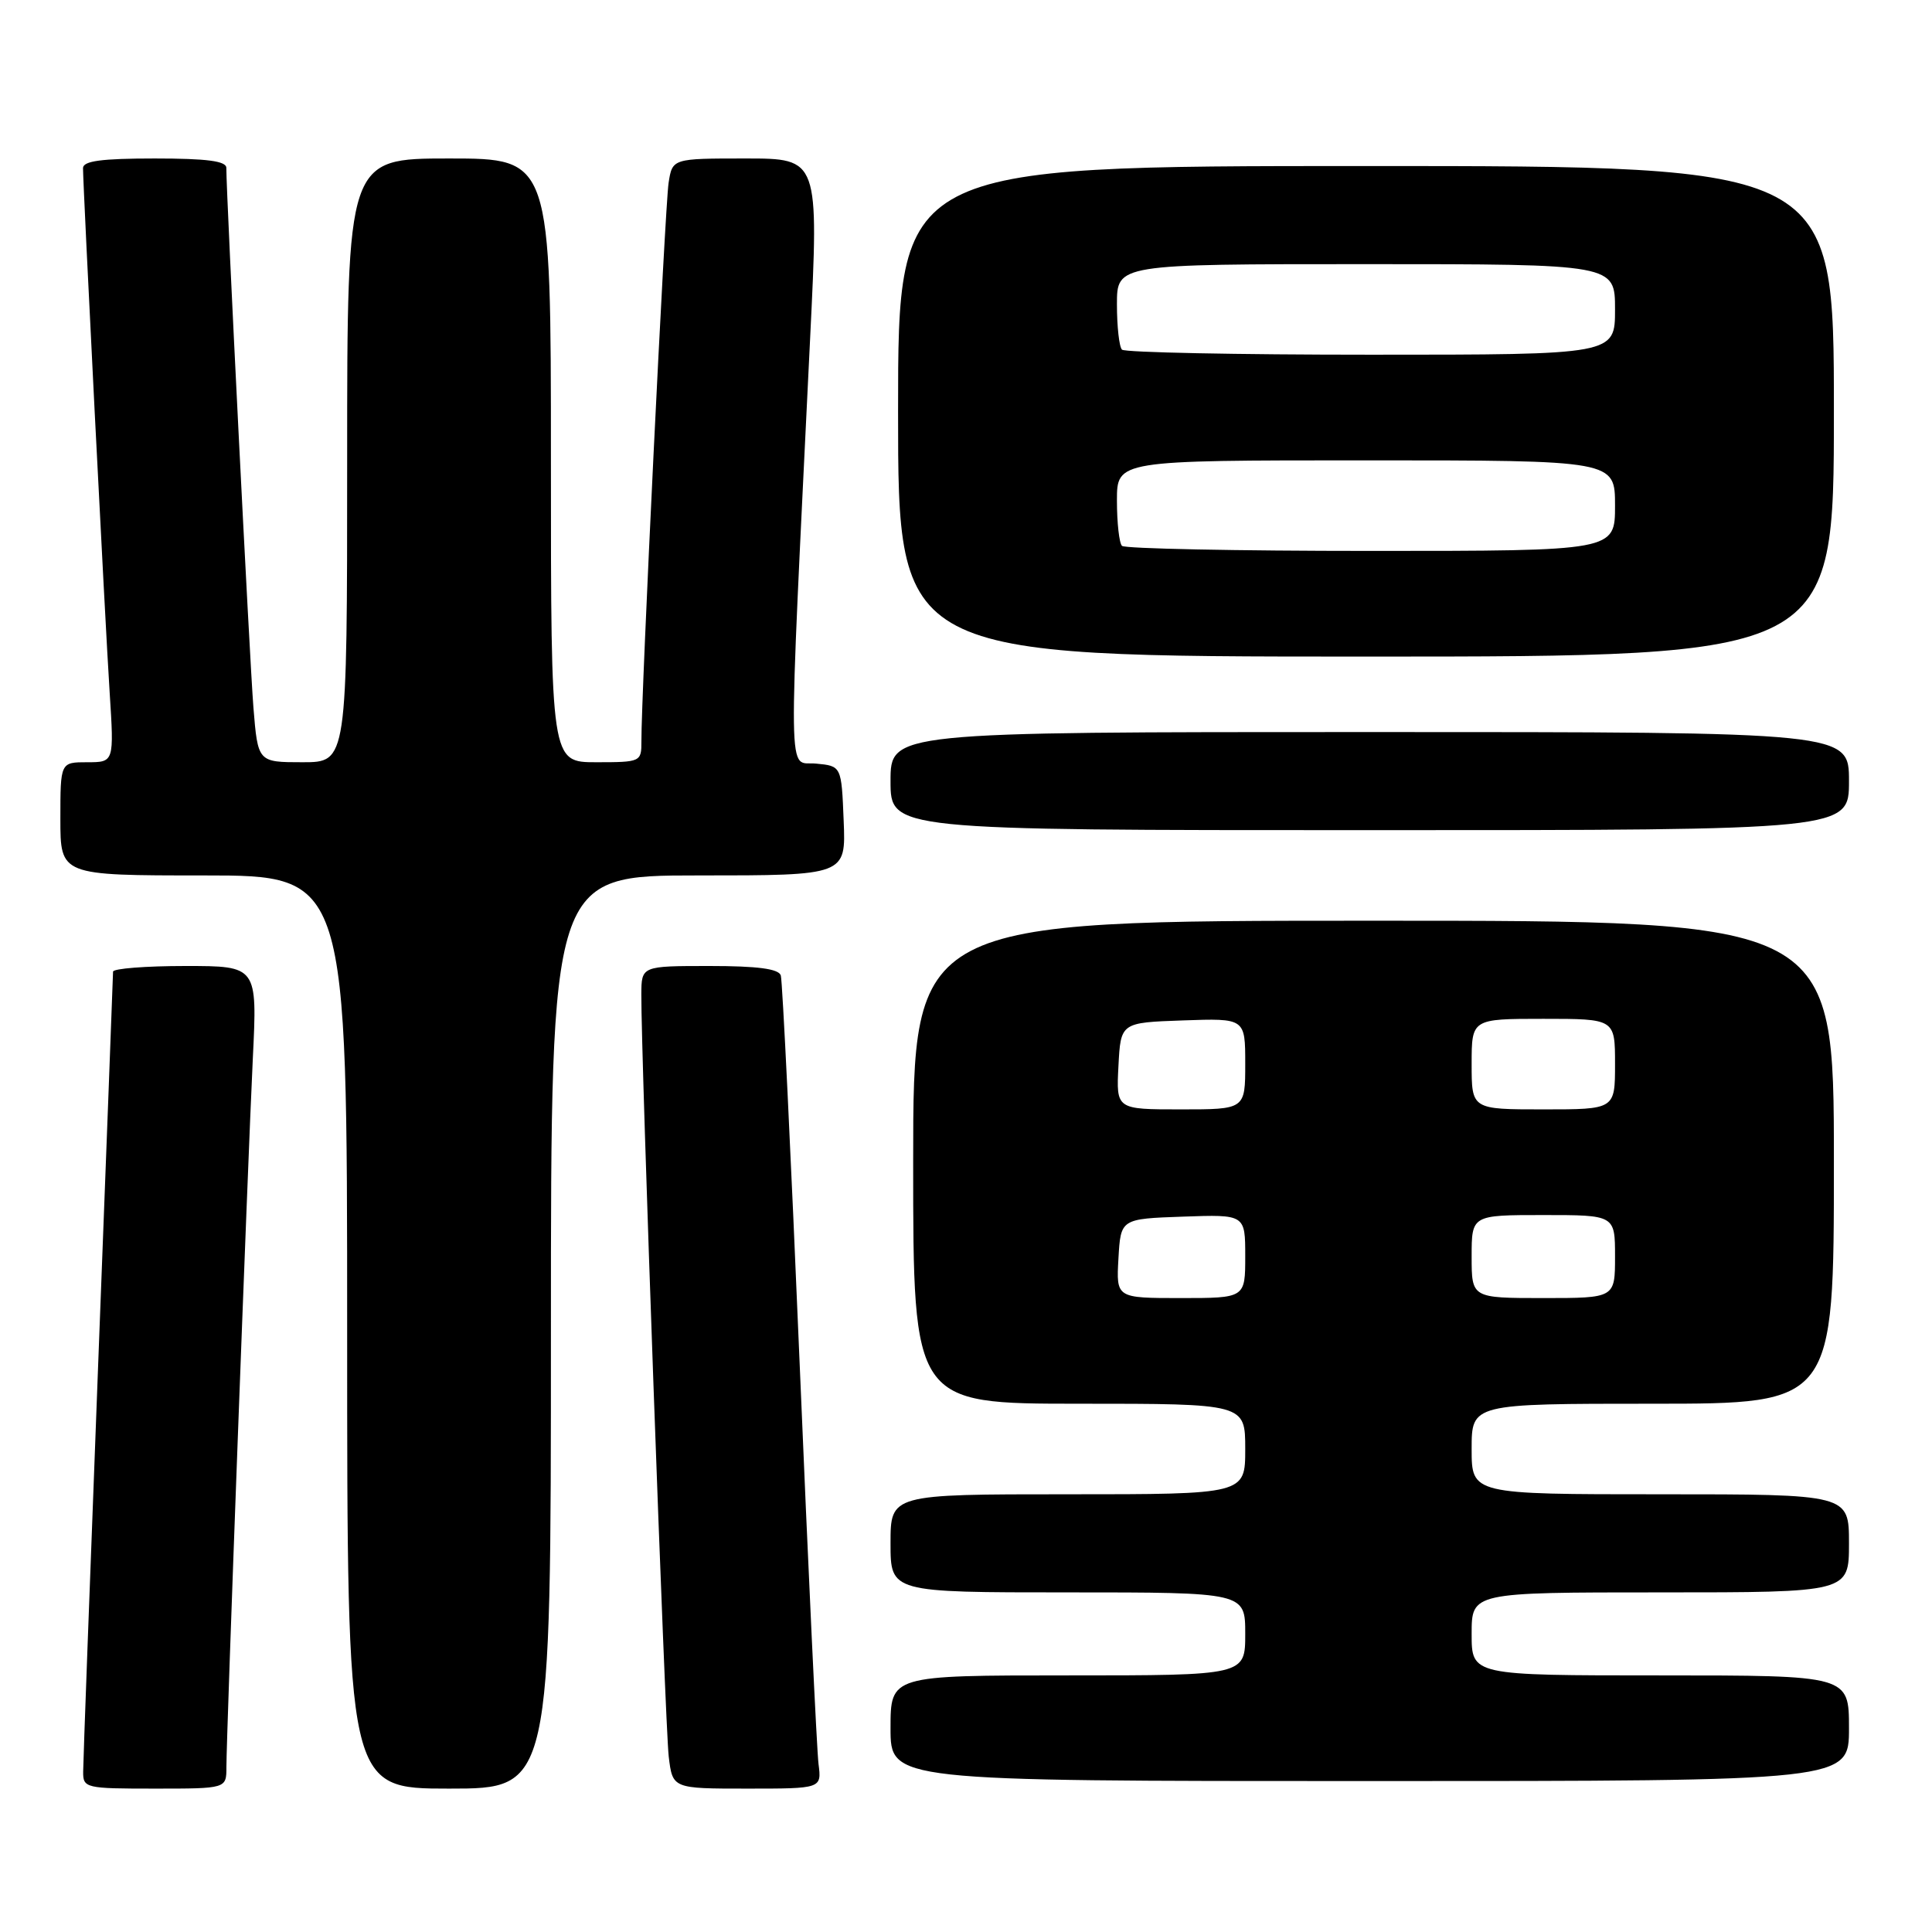 <?xml version="1.0" encoding="UTF-8" standalone="no"?>
<!DOCTYPE svg PUBLIC "-//W3C//DTD SVG 1.1//EN" "http://www.w3.org/Graphics/SVG/1.1/DTD/svg11.dtd" >
<svg xmlns="http://www.w3.org/2000/svg" xmlns:xlink="http://www.w3.org/1999/xlink" version="1.1" viewBox="0 0 256 256">
 <g >
 <path fill="currentColor"
d=" M 30.00 234.16 C 30.00 229.93 32.82 154.39 33.50 140.25 C 34.10 128.00 34.10 128.00 24.55 128.00 C 19.30 128.00 14.99 128.34 14.98 128.75 C 14.98 129.16 14.08 152.68 13.00 181.00 C 11.92 209.32 11.02 233.51 11.02 234.75 C 11.00 236.93 11.31 237.00 20.50 237.00 C 30.00 237.00 30.00 237.00 30.00 234.16 Z  M 73.00 176.50 C 73.00 116.00 73.00 116.00 92.54 116.00 C 112.09 116.00 112.09 116.00 111.79 108.75 C 111.50 101.50 111.50 101.50 108.12 101.18 C 104.32 100.81 104.39 105.79 107.35 44.75 C 108.51 21.00 108.51 21.00 98.80 21.00 C 89.09 21.00 89.09 21.00 88.59 24.25 C 88.12 27.31 84.95 92.33 84.99 98.25 C 85.00 100.95 84.88 101.00 79.00 101.00 C 73.00 101.00 73.00 101.00 73.00 61.00 C 73.00 21.00 73.00 21.00 59.50 21.00 C 46.00 21.00 46.00 21.00 46.00 61.00 C 46.00 101.00 46.00 101.00 40.09 101.00 C 34.17 101.00 34.17 101.00 33.58 93.75 C 33.08 87.50 29.98 25.74 29.99 22.25 C 30.00 21.34 27.44 21.00 20.50 21.00 C 13.43 21.00 11.00 21.33 11.00 22.28 C 11.00 24.71 13.93 82.51 14.53 91.75 C 15.12 101.00 15.12 101.00 11.56 101.00 C 8.00 101.00 8.00 101.00 8.00 108.50 C 8.00 116.00 8.00 116.00 27.00 116.00 C 46.00 116.00 46.00 116.00 46.00 176.50 C 46.00 237.00 46.00 237.00 59.50 237.00 C 73.00 237.00 73.00 237.00 73.00 176.50 Z  M 108.46 233.75 C 108.23 231.96 107.10 208.00 105.95 180.50 C 104.80 153.00 103.68 129.94 103.46 129.25 C 103.18 128.37 100.38 128.00 94.03 128.00 C 85.00 128.00 85.00 128.00 84.98 131.75 C 84.93 139.73 88.13 228.73 88.61 232.75 C 89.12 237.00 89.12 237.00 99.00 237.00 C 108.87 237.00 108.87 237.00 108.46 233.75 Z  M 245.00 229.00 C 245.00 222.00 245.00 222.00 220.00 222.00 C 195.00 222.00 195.00 222.00 195.00 216.50 C 195.00 211.00 195.00 211.00 220.00 211.00 C 245.00 211.00 245.00 211.00 245.00 204.50 C 245.00 198.00 245.00 198.00 220.00 198.00 C 195.00 198.00 195.00 198.00 195.00 192.00 C 195.00 186.00 195.00 186.00 219.00 186.00 C 243.00 186.00 243.00 186.00 243.00 154.00 C 243.00 122.00 243.00 122.00 182.00 122.00 C 121.00 122.00 121.00 122.00 121.00 154.00 C 121.00 186.00 121.00 186.00 143.00 186.00 C 165.00 186.00 165.00 186.00 165.00 192.00 C 165.00 198.00 165.00 198.00 141.50 198.00 C 118.00 198.00 118.00 198.00 118.00 204.50 C 118.00 211.00 118.00 211.00 141.50 211.00 C 165.00 211.00 165.00 211.00 165.00 216.50 C 165.00 222.00 165.00 222.00 141.50 222.00 C 118.00 222.00 118.00 222.00 118.00 229.00 C 118.00 236.00 118.00 236.00 181.50 236.00 C 245.00 236.00 245.00 236.00 245.00 229.00 Z  M 245.00 103.50 C 245.00 97.00 245.00 97.00 181.50 97.00 C 118.00 97.00 118.00 97.00 118.00 103.50 C 118.00 110.00 118.00 110.00 181.50 110.00 C 245.00 110.00 245.00 110.00 245.00 103.50 Z  M 243.00 54.50 C 243.00 22.00 243.00 22.00 181.00 22.00 C 119.00 22.00 119.00 22.00 119.00 54.50 C 119.00 87.00 119.00 87.00 181.00 87.00 C 243.00 87.00 243.00 87.00 243.00 54.50 Z  M 148.20 166.75 C 148.50 161.50 148.50 161.50 156.75 161.21 C 165.00 160.92 165.00 160.92 165.00 166.46 C 165.00 172.00 165.00 172.00 156.45 172.00 C 147.90 172.00 147.90 172.00 148.20 166.75 Z  M 195.00 166.50 C 195.00 161.00 195.00 161.00 204.50 161.00 C 214.00 161.00 214.00 161.00 214.00 166.50 C 214.00 172.00 214.00 172.00 204.50 172.00 C 195.00 172.00 195.00 172.00 195.00 166.50 Z  M 148.20 141.25 C 148.50 135.50 148.50 135.50 156.75 135.21 C 165.00 134.92 165.00 134.92 165.00 140.96 C 165.00 147.00 165.00 147.00 156.45 147.00 C 147.90 147.00 147.90 147.00 148.20 141.25 Z  M 195.00 141.00 C 195.00 135.00 195.00 135.00 204.50 135.00 C 214.00 135.00 214.00 135.00 214.00 141.00 C 214.00 147.00 214.00 147.00 204.50 147.00 C 195.00 147.00 195.00 147.00 195.00 141.00 Z  M 148.67 72.33 C 148.30 71.97 148.00 69.27 148.00 66.33 C 148.00 61.00 148.00 61.00 181.00 61.00 C 214.00 61.00 214.00 61.00 214.00 67.00 C 214.00 73.00 214.00 73.00 181.67 73.00 C 163.88 73.00 149.03 72.70 148.67 72.33 Z  M 148.67 46.33 C 148.30 45.97 148.00 43.27 148.00 40.33 C 148.00 35.00 148.00 35.00 181.00 35.00 C 214.00 35.00 214.00 35.00 214.00 41.00 C 214.00 47.00 214.00 47.00 181.67 47.00 C 163.88 47.00 149.03 46.70 148.67 46.33 Z "/>
</g>
</svg>